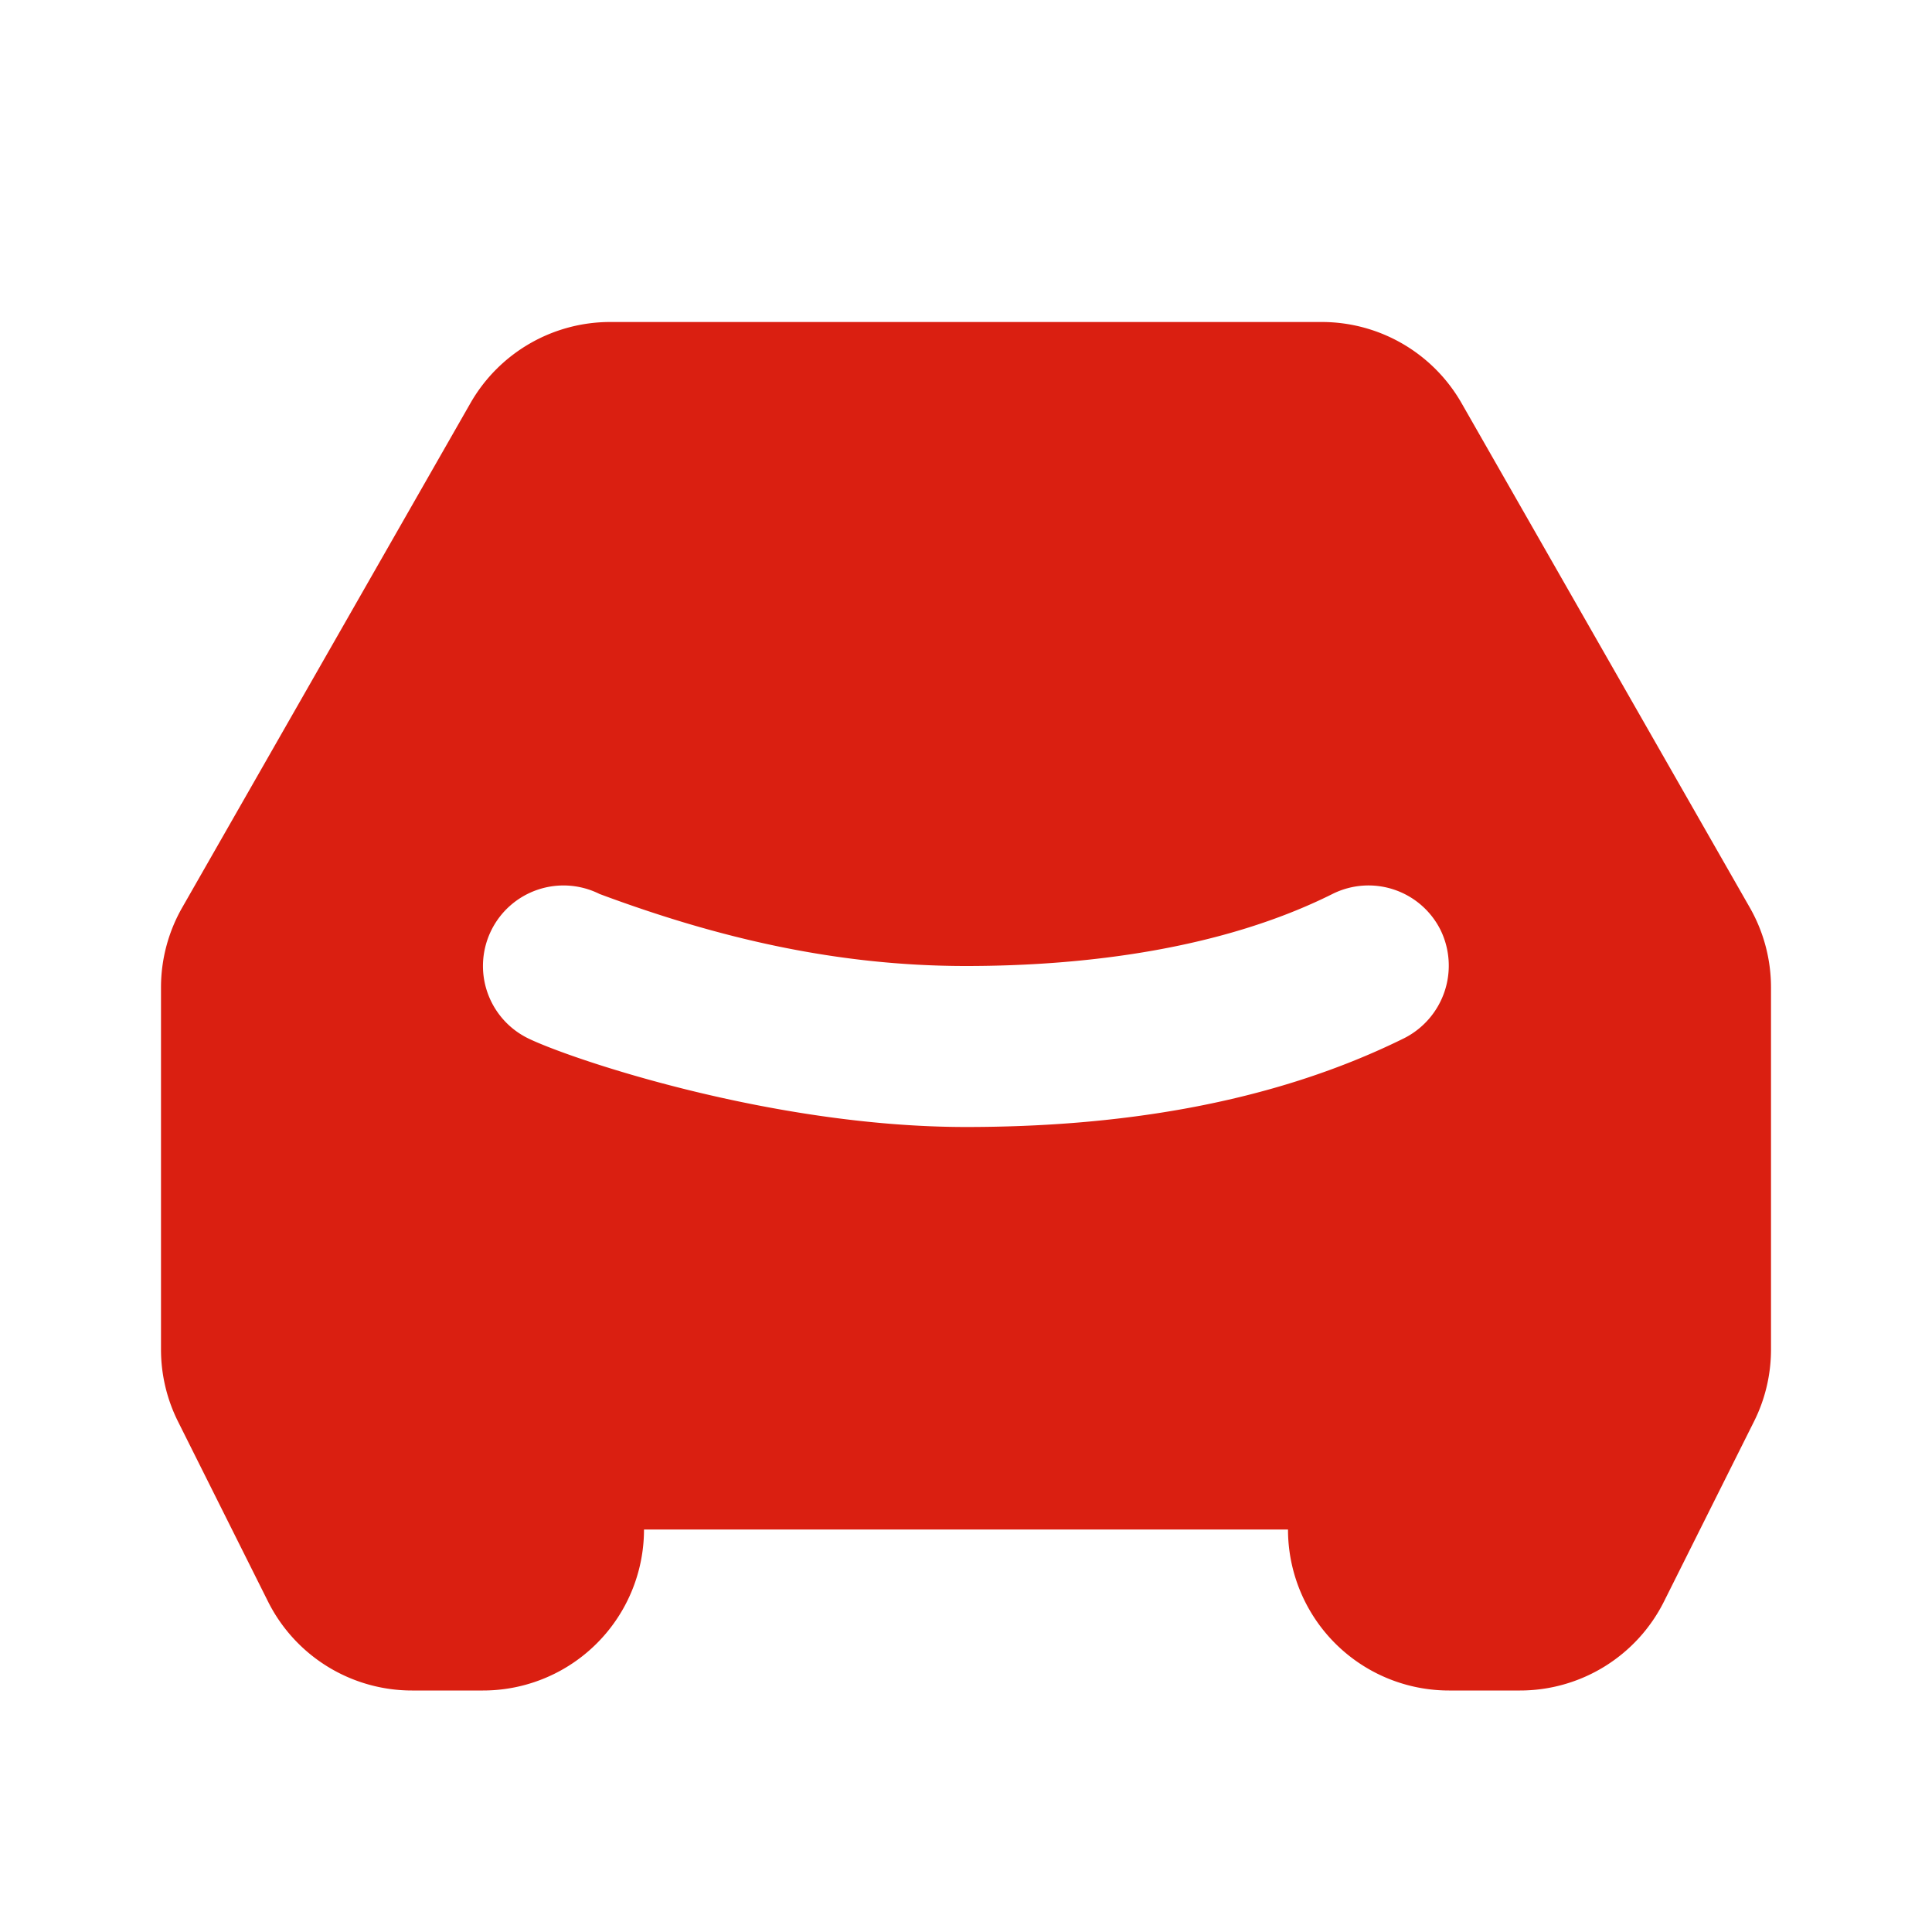 <svg width="256" height="256" viewBox="0 0 24 24" xmlns="http://www.w3.org/2000/svg"><rect x="0" y="0" width="24" height="24" rx="8" fill="none"/><svg xmlns="http://www.w3.org/2000/svg" viewBox="0 0 24 24" fill="#DA1F11" x="0" y="0" width="24" height="24"><g fill="none" fill-rule="evenodd"><path d="M24 0v24H0V0h24ZM12.593 23.258l-.011.002l-.071.035l-.02.004l-.014-.004l-.071-.035c-.01-.004-.019-.001-.024.005l-.004.01l-.017.428l.005.02l.01.013l.104.074l.015.004l.012-.004l.104-.074l.012-.016l.004-.017l-.017-.427c-.002-.01-.009-.017-.017-.018Zm.265-.113l-.013.002l-.185.093l-.01.01l-.003.011l.018.43l.005.012l.008.007l.201.093c.012.004.023 0 .029-.008l.004-.014l-.034-.614c-.003-.012-.01-.02-.02-.022Zm-.715.002a.023.023 0 0 0-.027.006l-.006.014l-.034.614c0 .012.007.02.017.024l.015-.002l.201-.093l.01-.008l.004-.011l.017-.43l-.003-.012l-.01-.01l-.184-.092Z"/><path fill="#DA1F11" d="M7.58 4a2 2 0 0 0-1.736 1.008l-3.58 6.265a2 2 0 0 0-.264.993v4.498a2 2 0 0 0 .211.894l1.118 2.236A2 2 0 0 0 5.118 21H6a2 2 0 0 0 2-2h8a2 2 0 0 0 2 2h.882a2 2 0 0 0 1.789-1.106l1.118-2.236c.139-.277.211-.584.211-.894v-4.498a2 2 0 0 0-.264-.993l-3.58-6.265A2 2 0 0 0 16.42 4H7.58ZM12 12c-1.597 0-3.072-.343-4.553-.895a1 1 0 0 0-.894 1.79C7.047 13.14 9.56 14 12 14c1.854 0 3.768-.274 5.445-1.104a1.01 1.01 0 0 0 .45-1.343a1 1 0 0 0-1.342-.448C15.188 11.787 13.496 12 12 12Z"/></g></svg></svg>